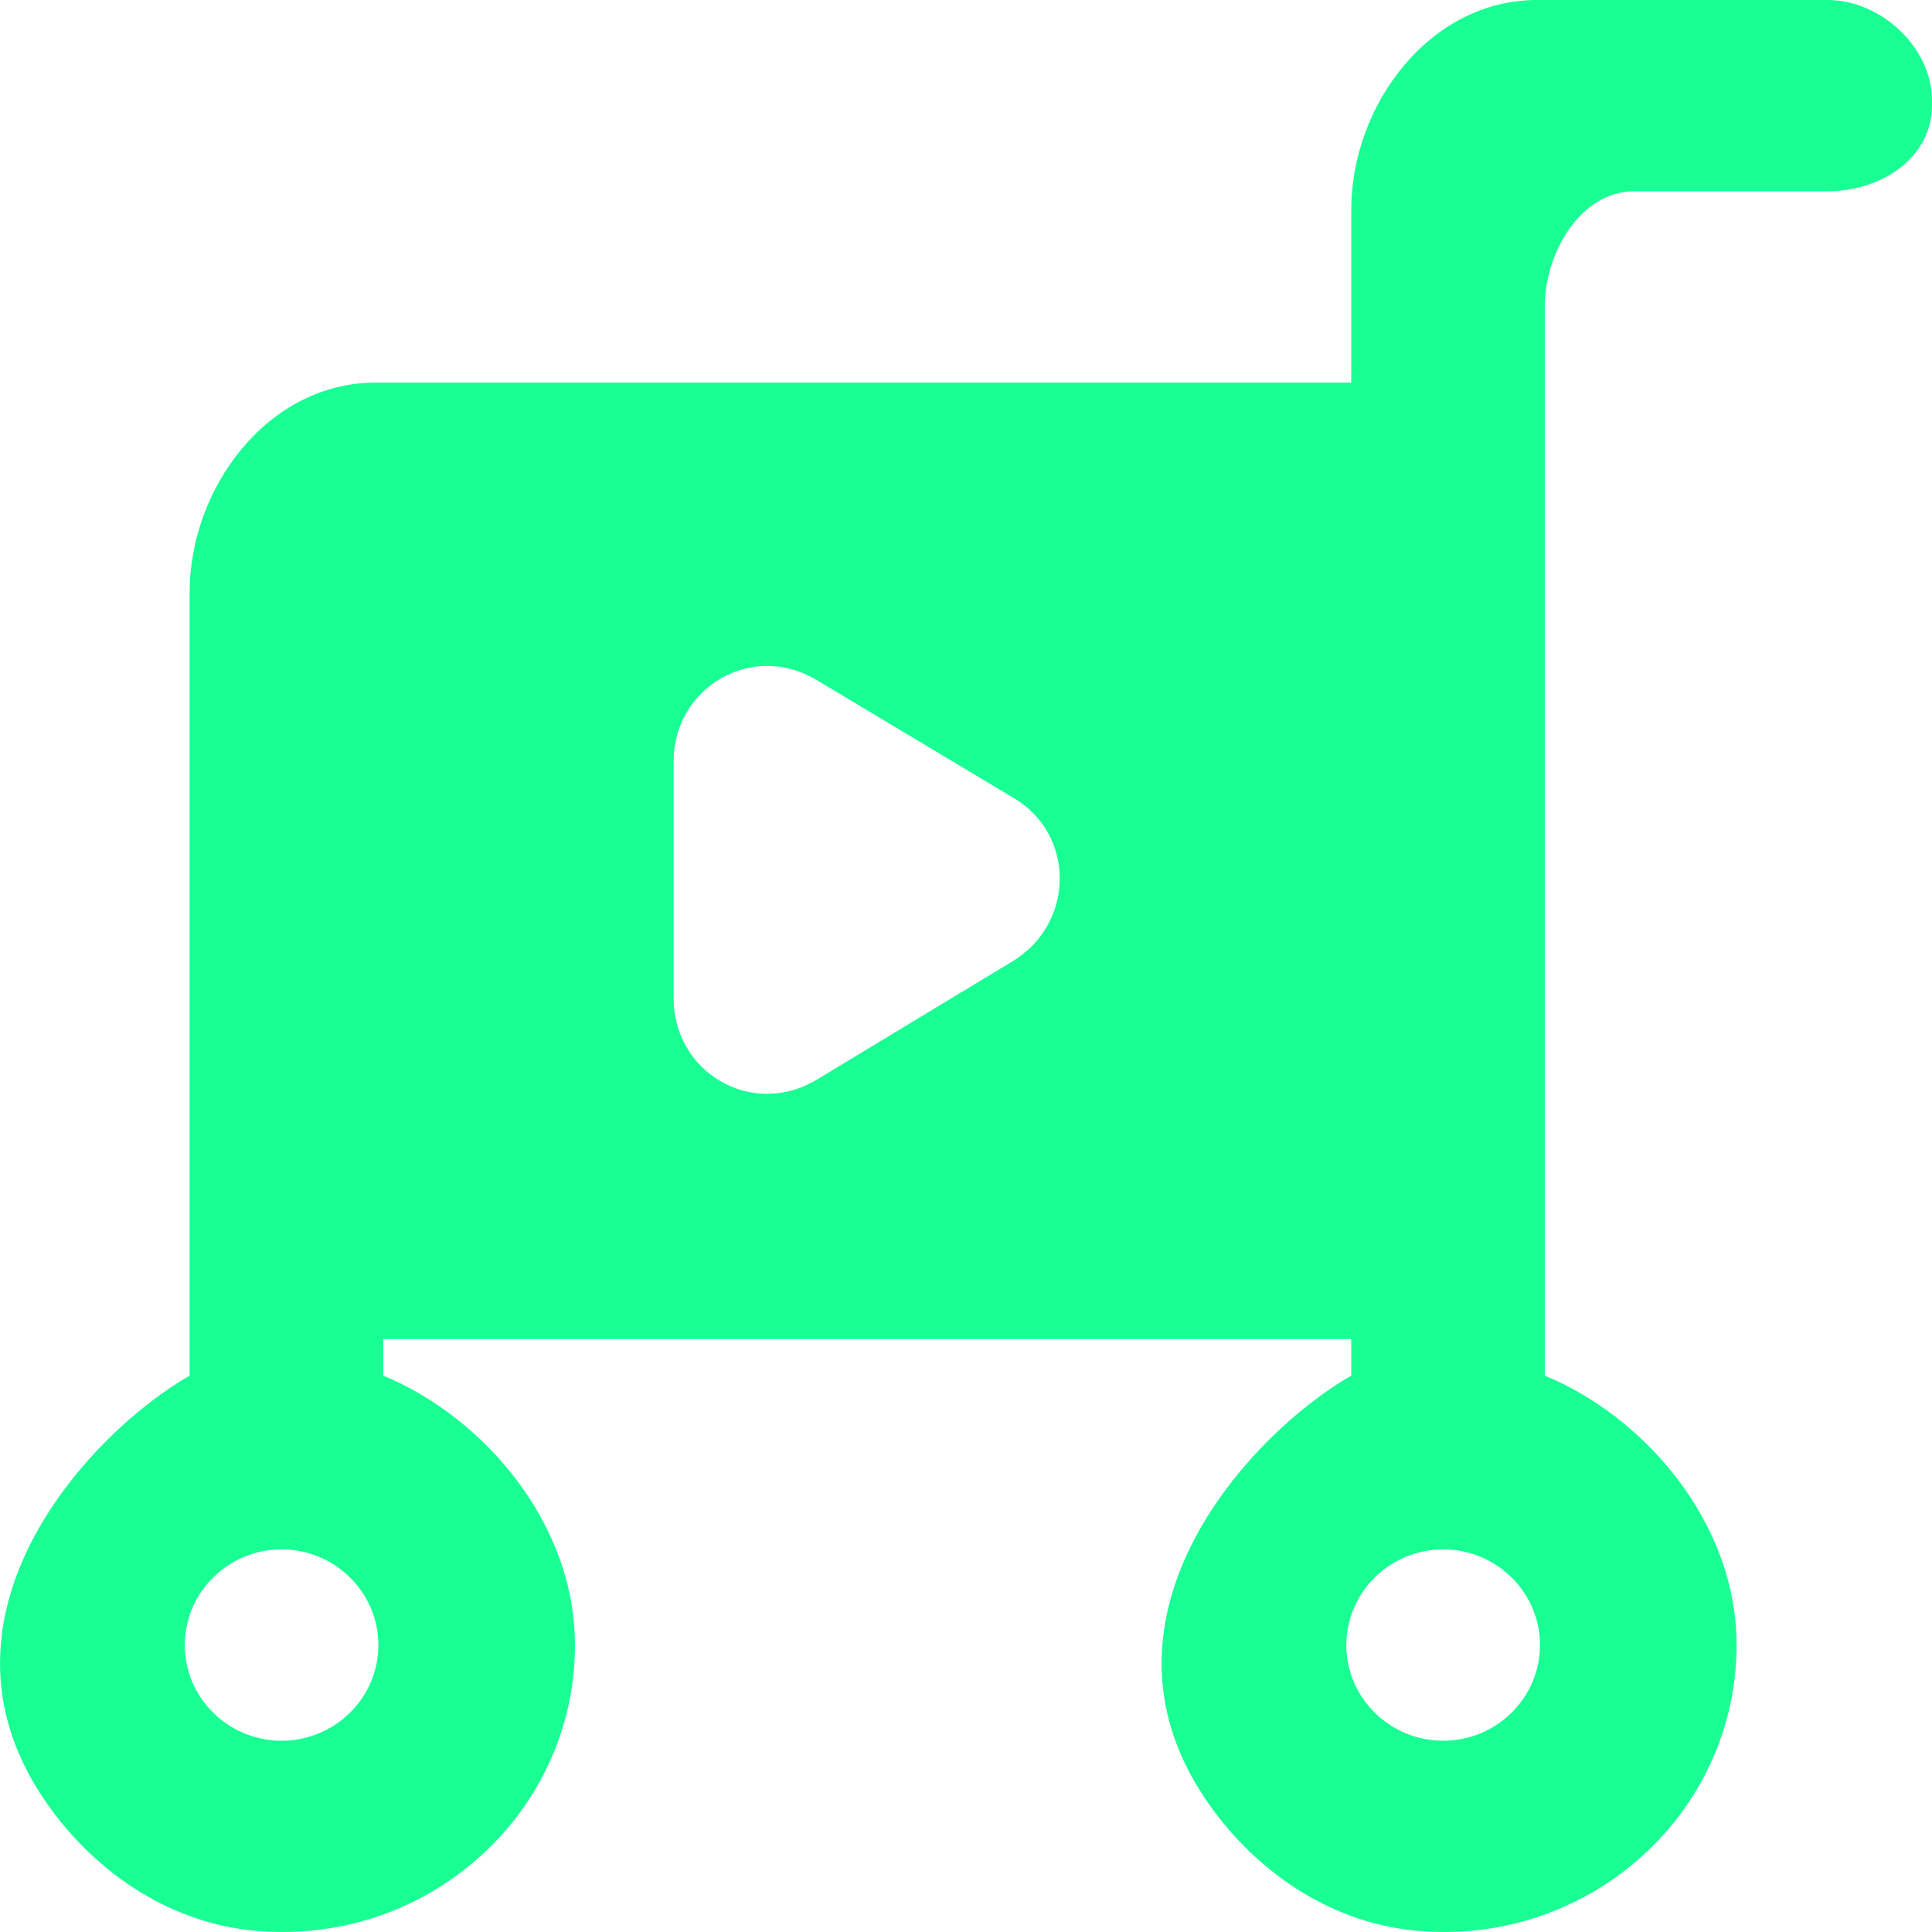<?xml version="1.0" encoding="UTF-8" standalone="no"?>
<svg width="20px" height="20px" viewBox="0 0 20 20" version="1.1" xmlns="http://www.w3.org/2000/svg" xmlns:xlink="http://www.w3.org/1999/xlink">
    <!-- Generator: Sketch 3.8.1 (29687) - http://www.bohemiancoding.com/sketch -->
    <title>cart_play_round [#1138]</title>
    <desc>Created with Sketch.</desc>
    <defs></defs>
    <g id="Page-1" stroke="none" stroke-width="1" fill="none" fill-rule="evenodd">
        <g id="Dribbble-Dark-Preview" transform="translate(-100, -3119)" fill="#18FF94">
            <g id="icons" transform="translate(56, 160)">
                <path d="M59.942,2976.03 C59.942,2976.575 59.492,2977.02 58.94,2977.02 C58.387,2977.02 57.937,2976.575 57.937,2976.03 C57.937,2975.484 58.387,2975.039 58.94,2975.039 C59.492,2975.039 59.942,2975.484 59.942,2976.03 L59.942,2976.03 Z M54.474,2968.956 L52.448,2970.181 C51.782,2970.576 50.973,2970.102 50.973,2969.333 L50.973,2966.884 C50.973,2966.115 51.782,2965.641 52.448,2966.036 L54.494,2967.261 C55.142,2967.645 55.123,2968.572 54.474,2968.956 L54.474,2968.956 Z M47.917,2976.03 C47.917,2976.575 47.467,2977.02 46.915,2977.02 C46.362,2977.02 45.913,2976.575 45.913,2976.03 C45.913,2975.484 46.362,2975.039 46.915,2975.039 C47.467,2975.039 47.917,2975.484 47.917,2976.03 L47.917,2976.03 Z M47.885,2962.961 C46.779,2962.961 45.963,2964.043 45.963,2965.135 L45.963,2973.241 C44.961,2973.81 43.166,2975.69 44.442,2977.605 C44.936,2978.346 45.716,2978.894 46.611,2978.984 C48.415,2979.165 49.952,2977.773 49.952,2976.03 C49.952,2974.738 48.969,2973.65 47.967,2973.241 L47.967,2972.862 L57.988,2972.862 L57.988,2973.241 C56.985,2973.81 55.191,2975.69 56.466,2977.605 C56.96,2978.346 57.741,2978.894 58.636,2978.984 C60.44,2979.165 61.977,2977.773 61.977,2976.03 C61.977,2974.738 60.994,2973.65 59.992,2973.241 L59.992,2973.059 L59.992,2962.167 C59.992,2961.621 60.361,2960.98 60.915,2960.98 L62.919,2960.98 C63.472,2960.98 64,2960.636 64,2960.089 L64,2960.04 C64,2959.493 63.472,2959 62.919,2959 L59.942,2959 L59.91,2959 C58.804,2959 57.988,2960.082 57.988,2961.174 L57.988,2962.961 L47.885,2962.961 Z" id="cart_play_round-[#1138]"></path>
            </g>
        </g>
    </g>
</svg>